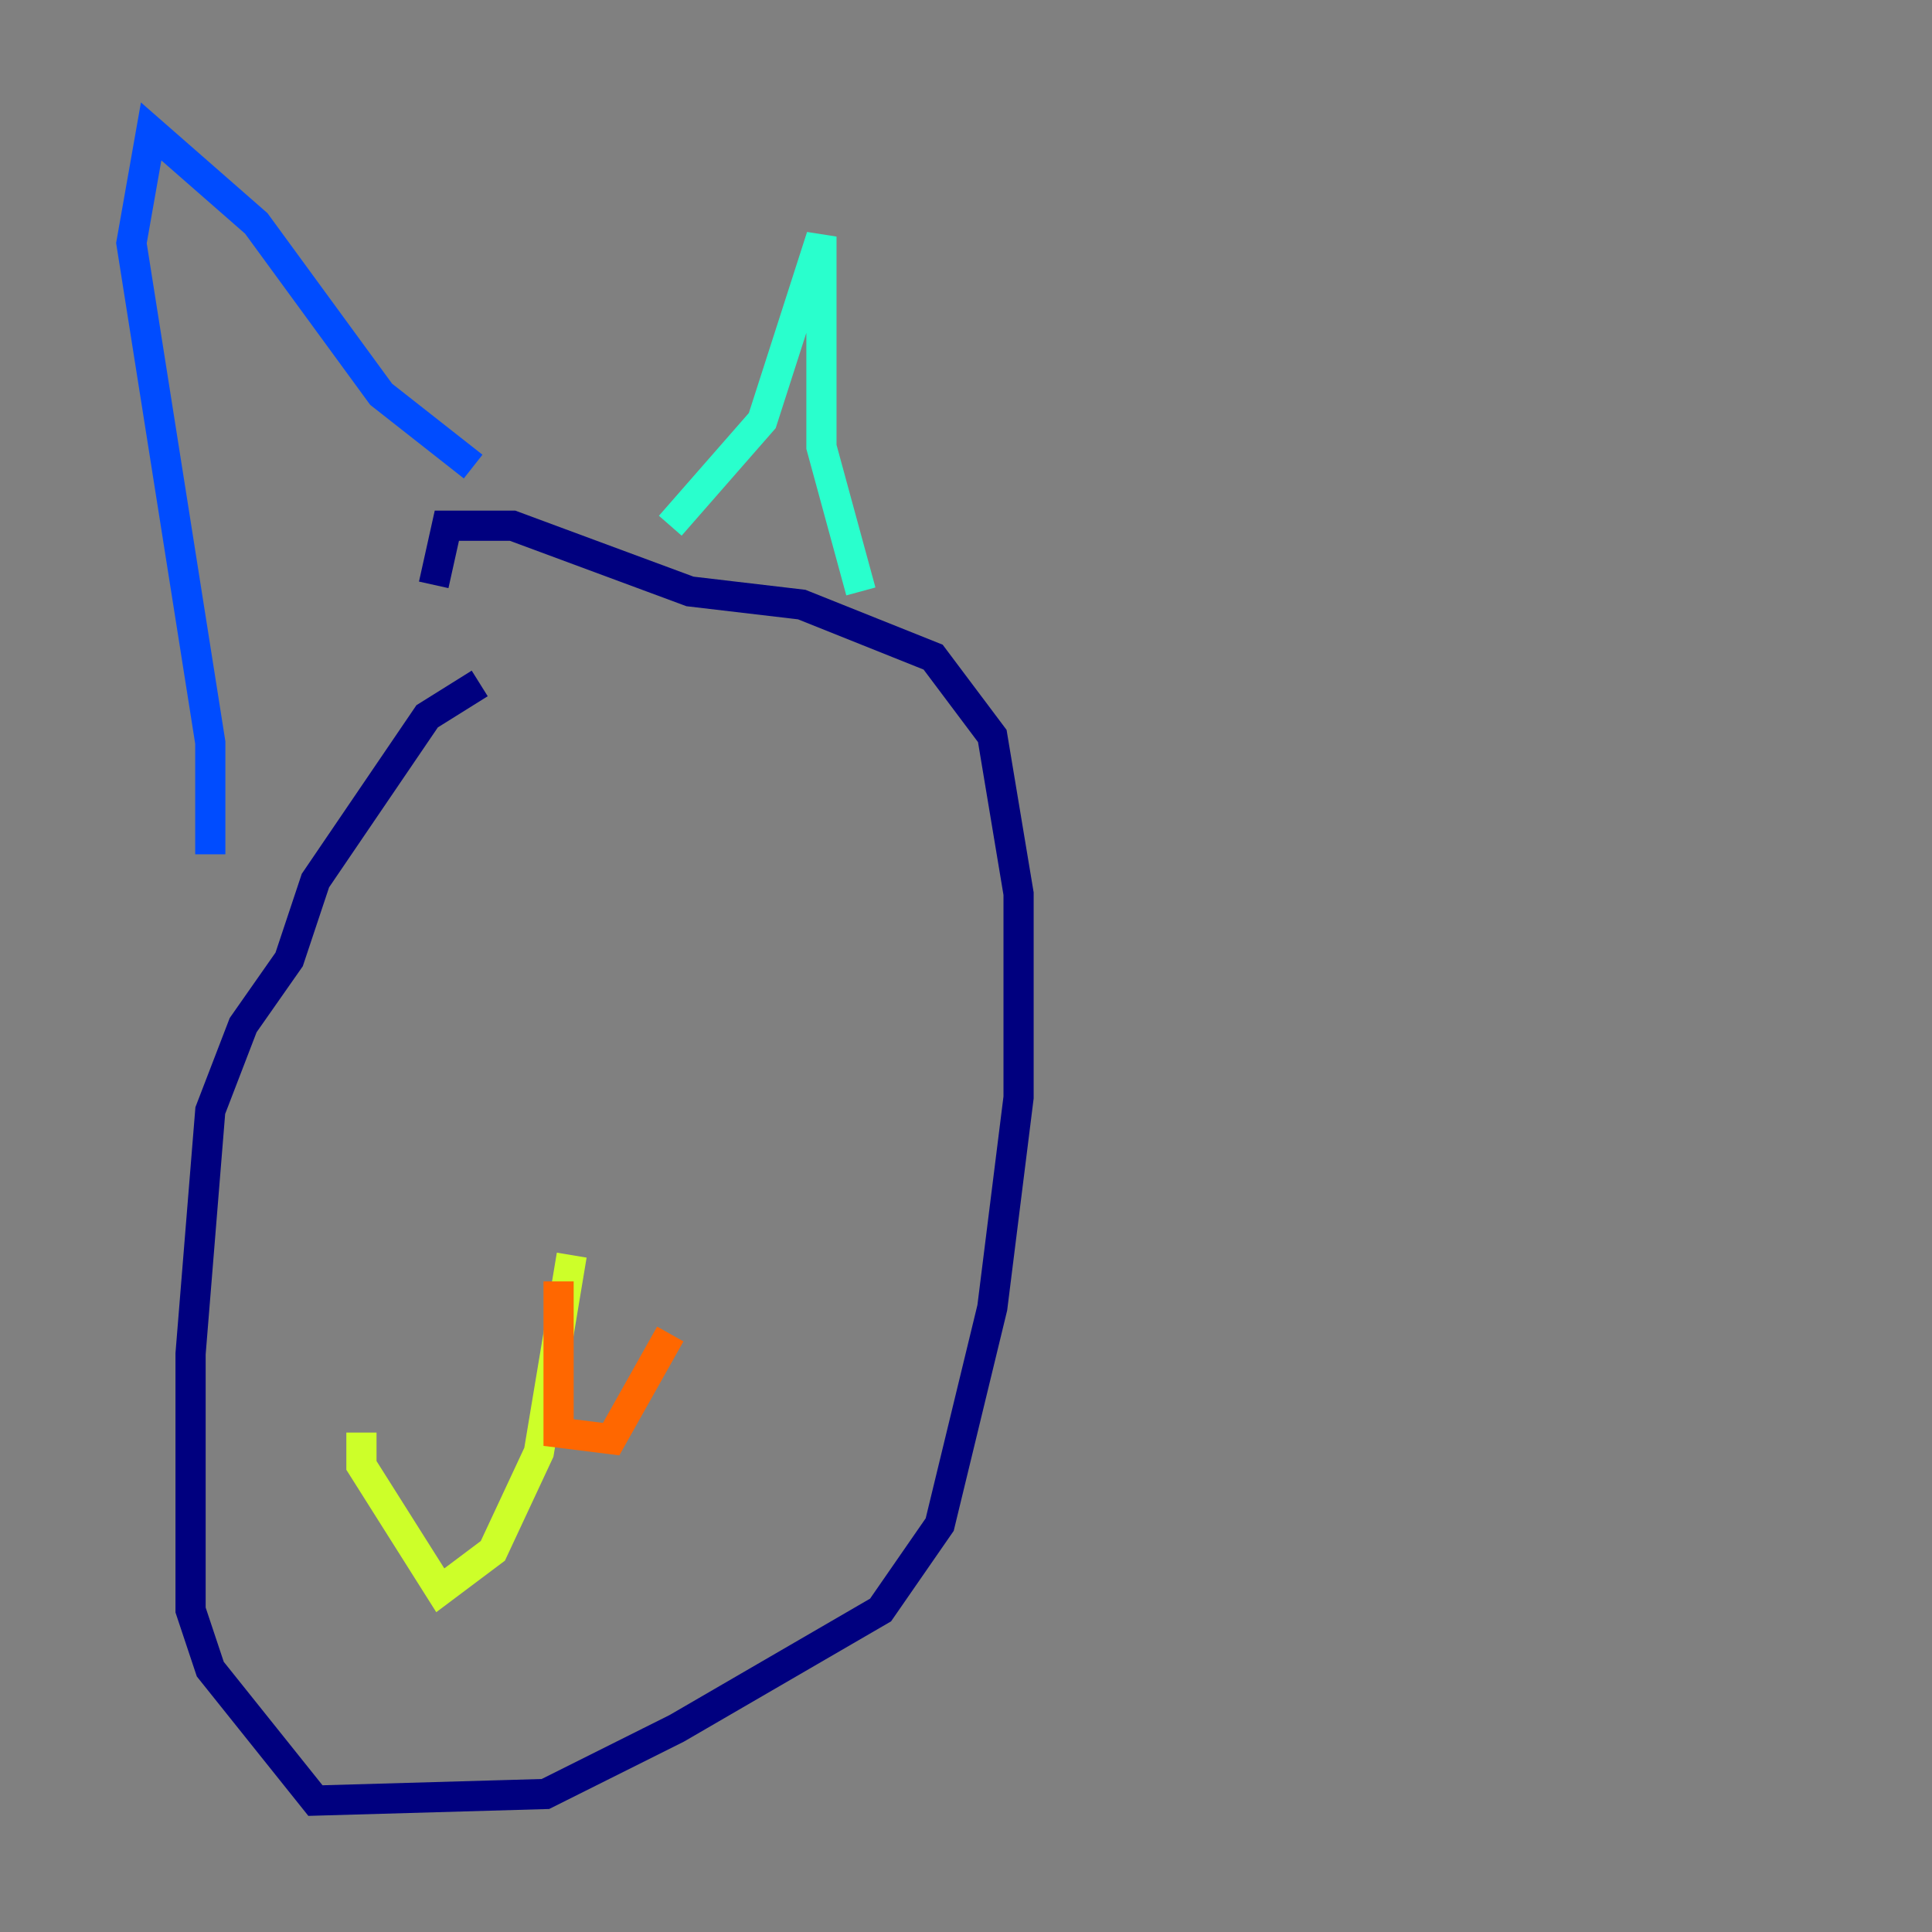 <?xml version="1.0" encoding="utf-8" ?>
<svg baseProfile="tiny" height="128" version="1.2" viewBox="0,0,128,128" width="128" xmlns="http://www.w3.org/2000/svg" xmlns:ev="http://www.w3.org/2001/xml-events" xmlns:xlink="http://www.w3.org/1999/xlink"><rect x="0" y="0" width="128" height="128" fill="#808080" stroke="none"/><defs /><polyline fill="none" points="31.782,45.279 28.299,47.456 20.898,58.34 19.157,63.565 16.109,67.918 13.932,73.578 12.626,89.687 12.626,106.667 13.932,110.585 20.898,119.293 36.136,118.857 44.843,114.503 58.34,106.667 62.258,101.007 65.742,86.639 67.483,72.707 67.483,59.211 65.742,48.762 61.823,43.537 53.116,40.054 45.714,39.184 33.959,34.83 29.605,34.83 28.735,38.748" stroke="#00007f" stroke-width="2" /><polyline fill="none" points="13.932,56.599 13.932,49.197 8.707,16.109 10.014,8.707 16.98,14.803 25.252,26.122 31.347,30.912" stroke="#004cff" stroke-width="2" /><polyline fill="none" points="44.408,34.83 50.503,27.864 54.422,15.674 54.422,29.605 57.034,39.184" stroke="#29ffcd" stroke-width="2" /><polyline fill="none" points="37.878,83.156 35.701,96.218 32.653,102.748 29.17,105.361 23.946,97.088 23.946,94.912" stroke="#cdff29" stroke-width="2" /><polyline fill="none" points="37.007,84.898 37.007,94.912 40.49,95.347 44.408,88.381" stroke="#ff6700" stroke-width="2" /><polyline fill="none" points="33.088,62.258 33.088,62.258" stroke="#7f0000" stroke-width="2" /></svg>